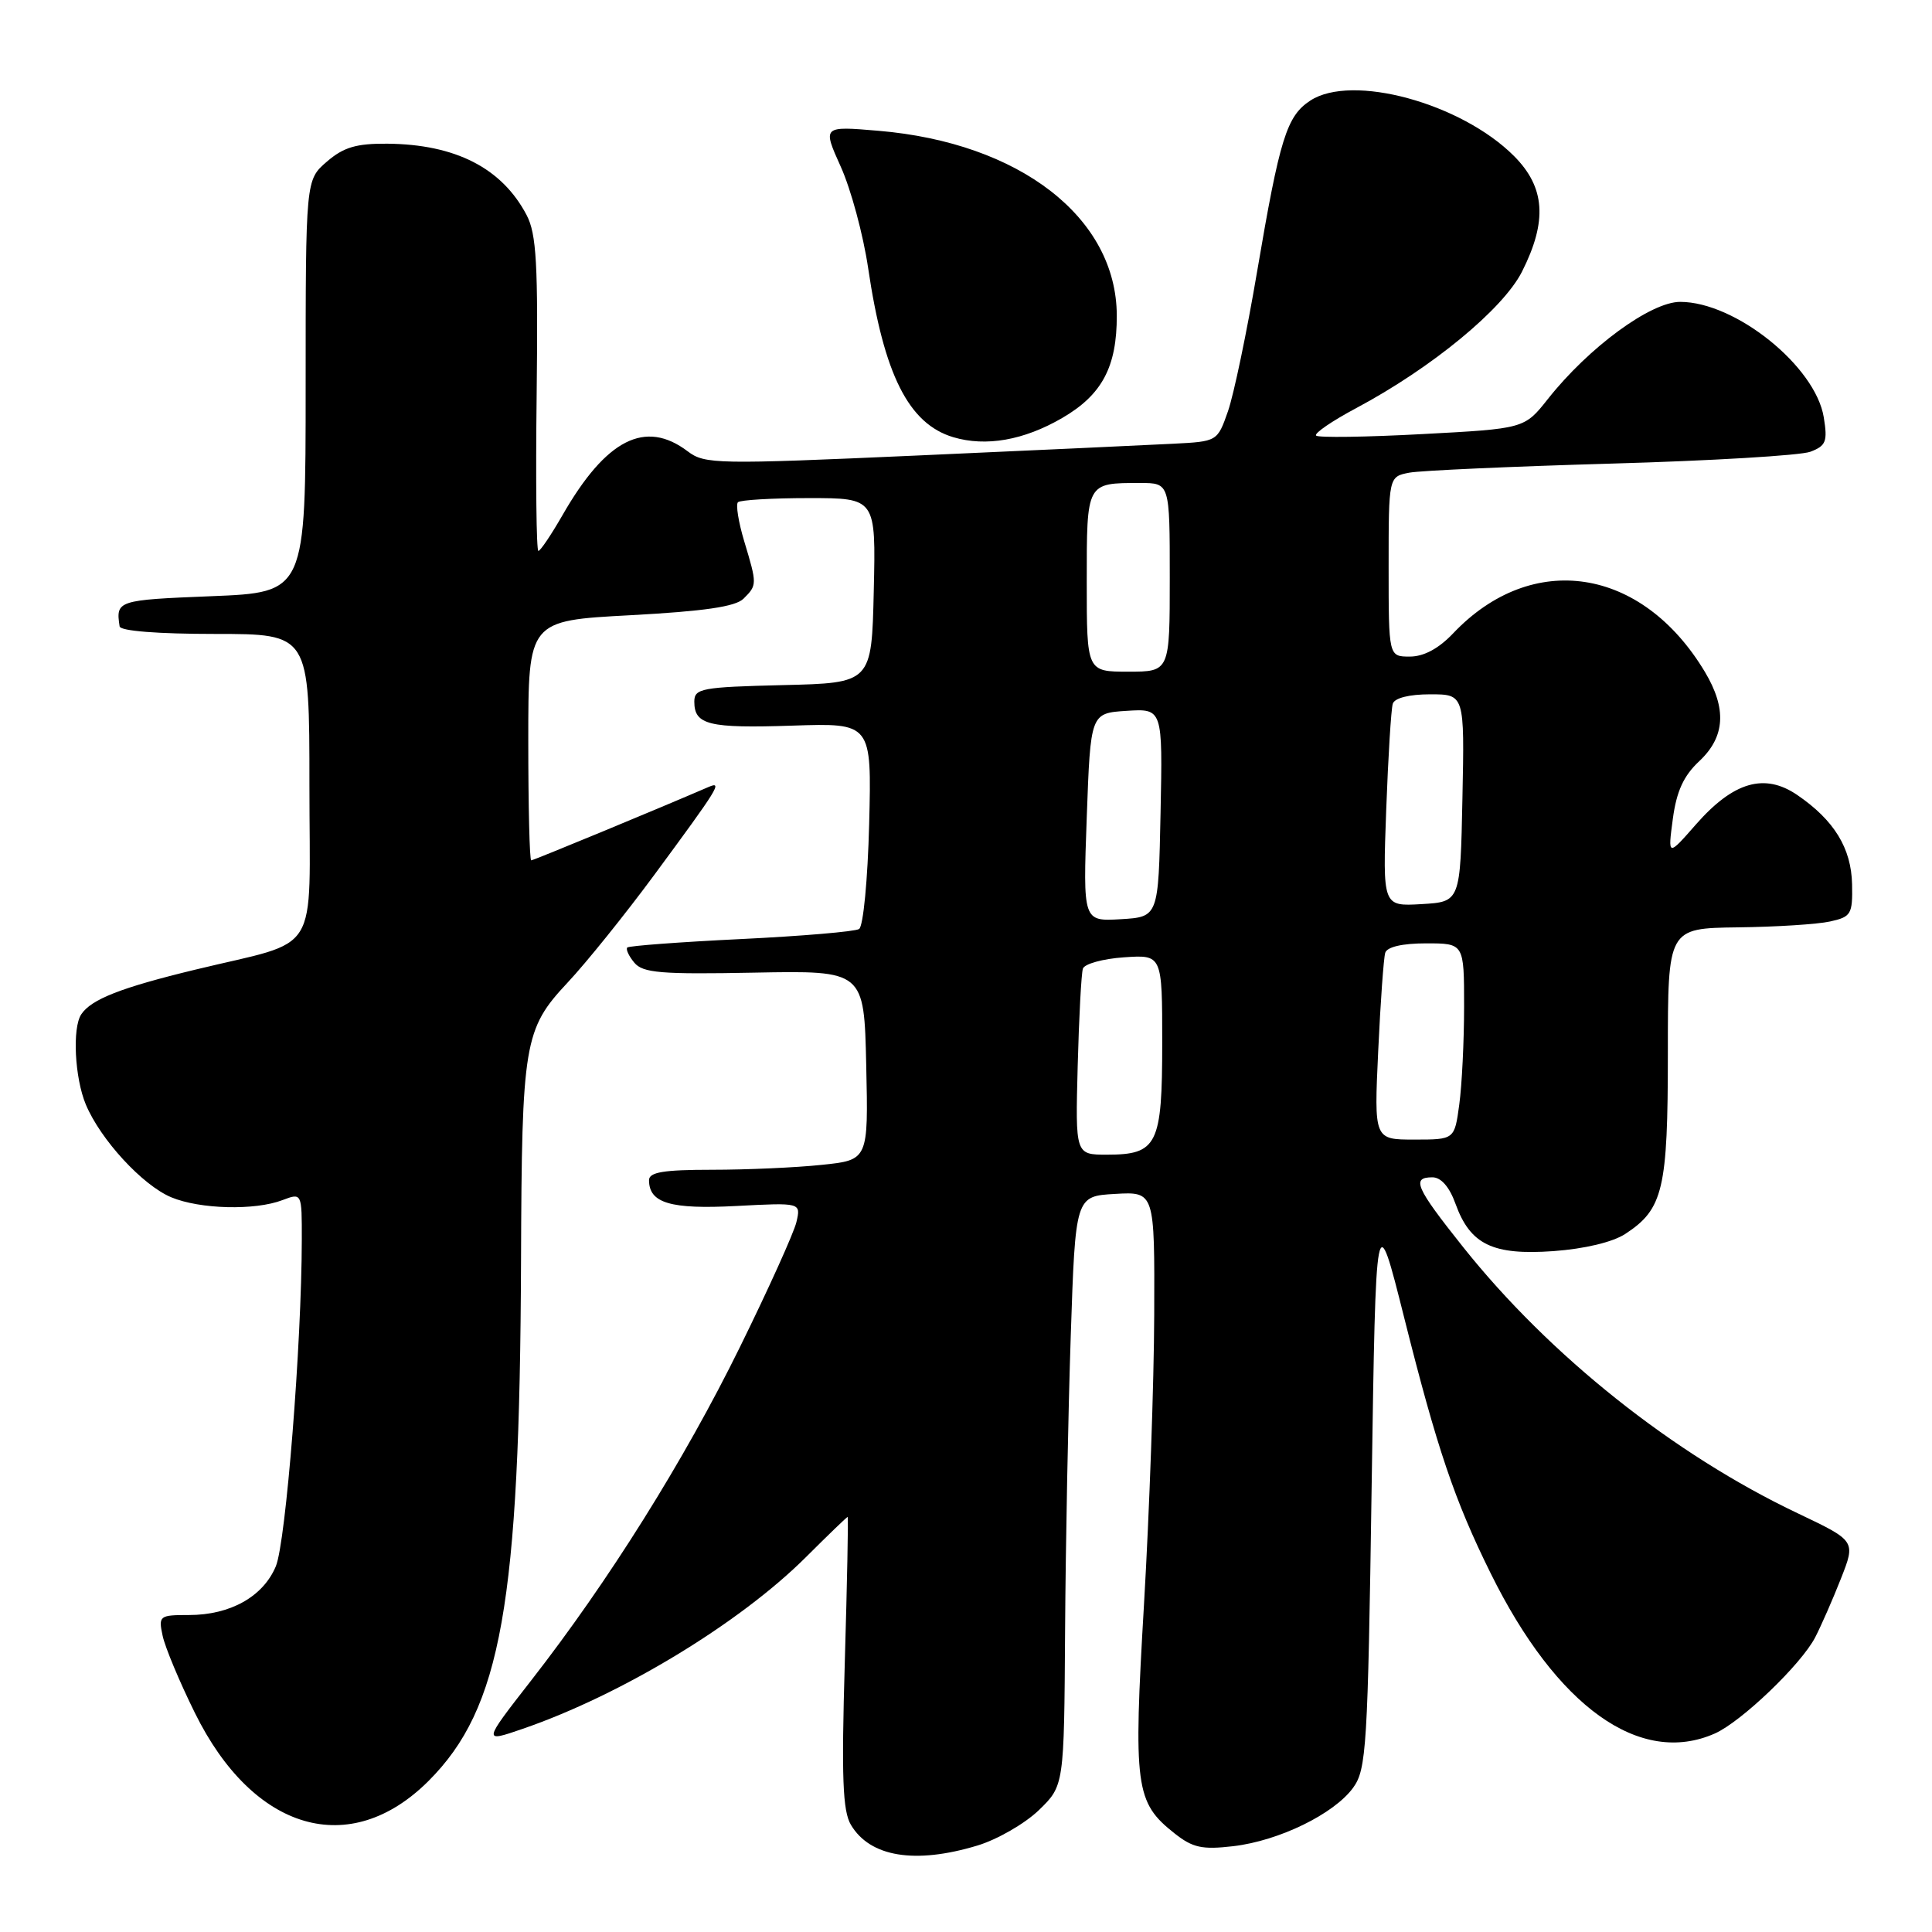 <?xml version="1.0" encoding="UTF-8" standalone="no"?>
<!DOCTYPE svg PUBLIC "-//W3C//DTD SVG 1.1//EN" "http://www.w3.org/Graphics/SVG/1.1/DTD/svg11.dtd" >
<svg xmlns="http://www.w3.org/2000/svg" xmlns:xlink="http://www.w3.org/1999/xlink" version="1.1" viewBox="0 0 256 256">
 <g >
 <path fill="currentColor"
d=" M 129.49 244.55 C 132.13 243.76 135.80 241.64 137.65 239.86 C 141.00 236.61 141.00 236.61 141.13 216.05 C 141.20 204.75 141.54 187.18 141.88 177.00 C 142.50 158.50 142.50 158.50 147.75 158.20 C 153.00 157.90 153.00 157.90 152.94 174.20 C 152.91 183.16 152.30 200.40 151.59 212.50 C 150.16 236.82 150.43 238.82 155.63 242.93 C 158.04 244.84 159.29 245.11 163.41 244.63 C 169.48 243.92 176.77 240.36 179.30 236.88 C 181.06 234.45 181.24 231.52 181.75 196.96 C 182.31 159.67 182.31 159.67 186.06 174.59 C 190.42 191.95 192.73 198.79 197.52 208.47 C 206.28 226.19 217.32 234.08 227.22 229.70 C 230.73 228.15 238.66 220.55 240.52 216.96 C 241.31 215.43 242.85 211.93 243.93 209.18 C 245.90 204.18 245.90 204.18 238.23 200.53 C 221.75 192.71 205.30 179.61 193.82 165.18 C 187.58 157.34 186.99 156.00 189.80 156.00 C 190.95 156.00 192.06 157.27 192.87 159.53 C 194.82 164.92 197.80 166.35 205.84 165.78 C 209.96 165.48 213.70 164.59 215.36 163.50 C 220.39 160.21 221.00 157.60 221.00 139.55 C 221.00 123.00 221.00 123.00 230.25 122.88 C 235.34 122.82 240.85 122.47 242.50 122.10 C 245.28 121.49 245.49 121.14 245.41 117.18 C 245.31 112.38 243.03 108.67 238.13 105.33 C 233.81 102.39 229.69 103.59 224.74 109.22 C 220.99 113.50 220.99 113.50 221.66 108.50 C 222.15 104.84 223.09 102.79 225.17 100.85 C 228.60 97.63 228.83 93.90 225.89 89.00 C 217.56 75.12 203.02 72.90 192.56 83.91 C 190.64 85.94 188.66 87.00 186.81 87.00 C 184.00 87.00 184.00 87.00 184.00 75.08 C 184.00 63.16 184.00 63.16 186.75 62.63 C 188.26 62.35 200.30 61.81 213.50 61.43 C 226.70 61.06 238.57 60.35 239.88 59.86 C 241.96 59.07 242.18 58.50 241.66 55.30 C 240.56 48.53 229.95 40.00 222.63 40.00 C 218.73 40.00 210.53 46.01 205.11 52.86 C 201.99 56.80 201.99 56.80 188.45 57.52 C 181.01 57.92 174.68 58.01 174.39 57.72 C 174.10 57.43 176.49 55.79 179.70 54.08 C 189.70 48.75 199.15 40.97 201.67 36.00 C 205.06 29.29 204.75 24.82 200.61 20.67 C 193.59 13.65 179.13 9.72 173.62 13.33 C 170.49 15.38 169.57 18.33 166.57 36.00 C 165.22 43.98 163.48 52.30 162.71 54.50 C 161.31 58.50 161.30 58.50 155.40 58.80 C 152.16 58.97 136.90 59.67 121.50 60.36 C 94.96 61.54 93.38 61.52 91.12 59.80 C 85.50 55.55 80.31 58.19 74.54 68.25 C 73.04 70.86 71.60 73.00 71.34 73.00 C 71.07 73.00 70.97 63.66 71.11 52.25 C 71.31 34.98 71.09 31.00 69.78 28.50 C 66.51 22.27 60.36 19.12 51.31 19.04 C 47.21 19.01 45.52 19.51 43.31 21.42 C 40.50 23.84 40.50 23.84 40.50 51.17 C 40.50 78.50 40.50 78.50 28.00 79.00 C 15.54 79.50 15.33 79.57 15.85 83.00 C 15.94 83.61 20.93 84.00 28.50 84.00 C 41.00 84.00 41.00 84.00 41.00 104.02 C 41.00 127.17 42.72 124.40 25.85 128.49 C 16.05 130.86 12.09 132.41 10.77 134.40 C 9.56 136.20 9.90 142.83 11.37 146.35 C 13.32 151.01 18.89 157.06 22.70 158.65 C 26.49 160.23 33.78 160.42 37.43 159.02 C 40.00 158.05 40.00 158.05 39.99 164.27 C 39.97 178.05 37.88 204.36 36.55 207.54 C 34.87 211.56 30.52 214.00 25.03 214.00 C 21.12 214.00 20.98 214.10 21.55 216.75 C 21.87 218.26 23.79 222.86 25.82 226.96 C 33.56 242.66 46.37 246.39 56.79 235.98 C 66.42 226.34 68.87 212.55 69.04 167.00 C 69.14 138.16 69.44 136.37 75.19 130.22 C 77.68 127.57 82.85 121.14 86.68 115.95 C 95.22 104.37 95.78 103.47 93.91 104.27 C 87.13 107.20 70.70 114.00 70.39 114.00 C 70.17 114.00 70.00 106.85 70.00 98.12 C 70.00 82.24 70.00 82.24 83.53 81.52 C 93.32 80.99 97.47 80.39 98.53 79.32 C 100.33 77.53 100.33 77.42 98.61 71.71 C 97.85 69.18 97.48 66.86 97.78 66.55 C 98.08 66.25 102.32 66.00 107.20 66.00 C 116.06 66.00 116.06 66.00 115.78 78.25 C 115.50 90.50 115.50 90.50 103.75 90.78 C 92.95 91.04 92.00 91.22 92.00 92.97 C 92.00 96.05 93.90 96.52 105.00 96.15 C 115.50 95.80 115.50 95.80 115.17 109.14 C 114.98 116.55 114.39 122.76 113.83 123.10 C 113.29 123.44 106.24 124.04 98.18 124.43 C 90.12 124.82 83.34 125.33 83.12 125.55 C 82.90 125.77 83.31 126.67 84.05 127.56 C 85.18 128.92 87.57 129.12 99.94 128.88 C 114.50 128.60 114.50 128.60 114.78 141.16 C 115.06 153.71 115.06 153.71 108.88 154.35 C 105.49 154.71 98.95 155.00 94.35 155.00 C 87.92 155.00 86.00 155.32 86.00 156.38 C 86.00 159.42 88.85 160.26 97.57 159.80 C 106.13 159.35 106.13 159.35 105.53 161.93 C 105.20 163.34 101.83 170.80 98.04 178.50 C 90.64 193.56 80.61 209.56 70.36 222.70 C 63.97 230.90 63.97 230.90 69.23 229.09 C 82.35 224.58 98.02 215.08 106.82 206.30 C 109.74 203.39 112.21 201.00 112.32 201.00 C 112.42 201.00 112.25 209.66 111.94 220.25 C 111.49 235.54 111.66 239.97 112.75 241.80 C 115.28 246.06 121.24 247.04 129.49 244.55 Z  M 140.74 55.39 C 146.03 52.32 148.00 48.61 147.98 41.80 C 147.94 28.84 135.13 18.91 116.40 17.33 C 108.98 16.70 108.98 16.70 111.41 22.10 C 112.75 25.07 114.38 31.10 115.03 35.50 C 117.12 49.65 120.40 56.16 126.31 57.93 C 130.64 59.22 135.66 58.34 140.74 55.39 Z  M 142.80 141.25 C 142.97 134.79 143.28 128.98 143.49 128.35 C 143.69 127.72 146.14 127.04 148.93 126.85 C 154.00 126.50 154.00 126.50 154.00 138.18 C 154.00 151.70 153.36 153.00 146.67 153.00 C 142.49 153.00 142.49 153.00 142.80 141.25 Z  M 182.62 139.25 C 182.92 132.79 183.34 126.94 183.55 126.25 C 183.79 125.47 185.82 125.00 188.97 125.00 C 194.00 125.00 194.00 125.00 194.00 133.36 C 194.00 137.96 193.71 143.81 193.36 146.36 C 192.73 151.00 192.73 151.00 187.40 151.00 C 182.07 151.00 182.07 151.00 182.62 139.25 Z  M 144.00 108.30 C 144.50 94.50 144.50 94.50 149.28 94.19 C 154.06 93.89 154.06 93.89 153.78 107.69 C 153.50 121.50 153.50 121.50 148.50 121.80 C 143.50 122.09 143.50 122.09 144.00 108.30 Z  M 183.68 107.30 C 183.94 100.26 184.33 93.94 184.55 93.25 C 184.78 92.49 186.72 92.00 189.50 92.00 C 194.06 92.00 194.06 92.00 193.78 105.75 C 193.50 119.50 193.50 119.50 188.35 119.80 C 183.21 120.10 183.21 120.10 183.68 107.30 Z  M 144.00 77.11 C 144.00 63.88 143.93 64.00 151.08 64.00 C 155.00 64.00 155.00 64.00 155.00 76.50 C 155.00 89.00 155.00 89.00 149.50 89.00 C 144.00 89.00 144.00 89.00 144.00 77.11 Z "/>
</g>
</svg>